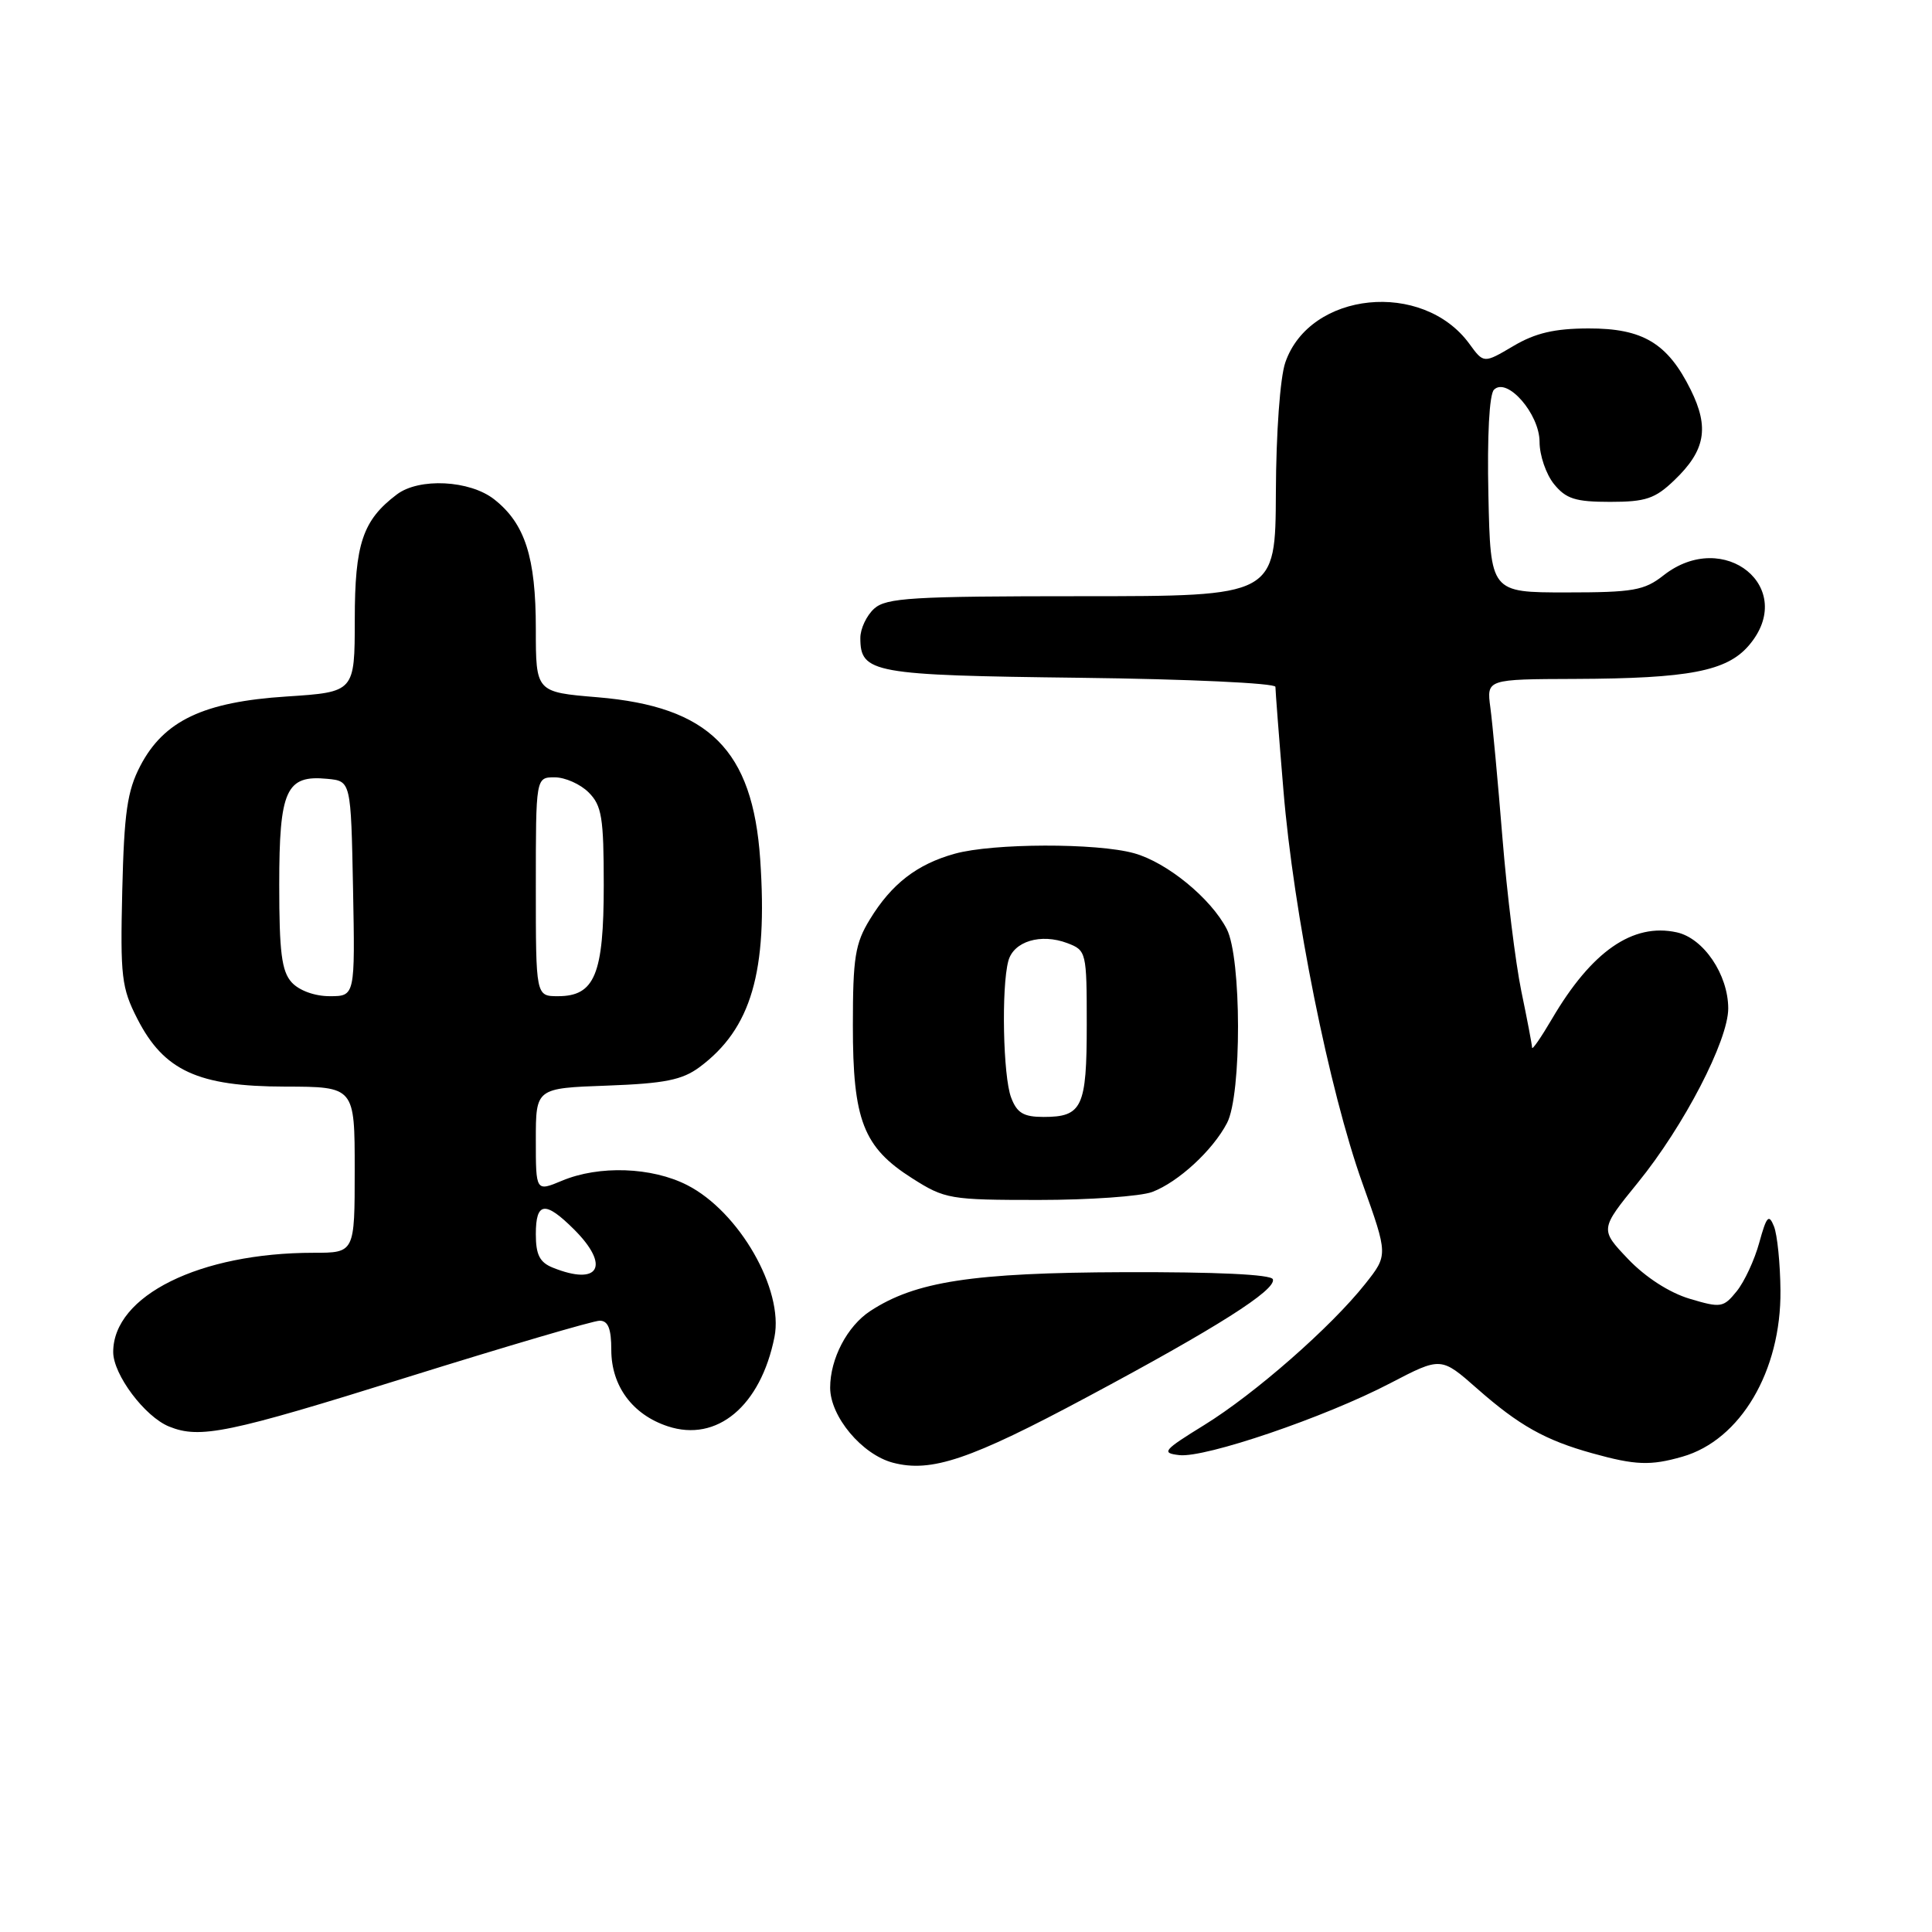 <?xml version="1.0" encoding="UTF-8" standalone="no"?>
<!DOCTYPE svg PUBLIC "-//W3C//DTD SVG 1.1//EN" "http://www.w3.org/Graphics/SVG/1.1/DTD/svg11.dtd" >
<svg xmlns="http://www.w3.org/2000/svg" xmlns:xlink="http://www.w3.org/1999/xlink" version="1.1" viewBox="0 0 256 256">
 <g >
 <path fill="currentColor"
d=" M 144.06 185.11 C 161.22 175.94 169.14 170.91 168.66 169.51 C 168.45 168.87 161.19 168.53 148.91 168.57 C 128.83 168.64 121.29 169.80 115.31 173.72 C 112.26 175.72 110.00 180.04 110.00 183.87 C 110.00 187.70 114.22 192.74 118.33 193.82 C 123.40 195.15 128.56 193.41 144.06 185.11 Z  M 222.92 193.02 C 230.62 190.82 236.02 181.67 235.92 171.00 C 235.89 167.43 235.50 163.60 235.06 162.50 C 234.38 160.81 234.08 161.14 233.11 164.66 C 232.49 166.94 231.14 169.84 230.12 171.10 C 228.36 173.27 228.03 173.33 223.88 172.09 C 221.21 171.29 218.04 169.25 215.74 166.84 C 211.99 162.90 211.99 162.90 217.03 156.70 C 223.13 149.20 229.00 137.87 229.00 133.62 C 228.99 129.13 225.73 124.32 222.18 123.54 C 216.36 122.26 210.90 126.05 205.65 135.00 C 204.20 137.47 203.01 139.19 203.01 138.82 C 203.00 138.44 202.36 135.06 201.58 131.32 C 200.81 127.57 199.68 118.42 199.08 111.00 C 198.48 103.58 197.76 95.81 197.48 93.75 C 196.98 90.00 196.98 90.00 208.74 89.96 C 223.78 89.90 228.80 88.94 231.72 85.54 C 238.25 77.94 228.47 69.91 220.41 76.25 C 217.88 78.24 216.41 78.50 207.53 78.50 C 197.50 78.50 197.50 78.50 197.22 65.58 C 197.05 57.76 197.34 52.26 197.96 51.64 C 199.69 49.91 204.00 54.84 204.00 58.56 C 204.00 60.33 204.86 62.84 205.91 64.14 C 207.50 66.10 208.75 66.50 213.35 66.50 C 218.06 66.50 219.31 66.08 221.85 63.64 C 225.97 59.70 226.52 56.68 224.03 51.65 C 220.97 45.47 217.68 43.50 210.48 43.52 C 206.00 43.53 203.45 44.12 200.53 45.85 C 196.60 48.17 196.60 48.17 194.70 45.56 C 188.52 37.09 173.55 38.61 170.31 48.03 C 169.62 50.02 169.09 57.35 169.06 65.25 C 169.00 79.00 169.00 79.00 143.33 79.00 C 120.84 79.00 117.43 79.21 115.83 80.65 C 114.82 81.57 114.00 83.31 114.00 84.53 C 114.00 89.19 115.60 89.48 143.15 89.81 C 157.37 89.98 169.00 90.52 169.00 91.01 C 169.00 91.49 169.47 97.65 170.06 104.70 C 171.39 120.91 176.13 144.49 180.53 156.79 C 183.93 166.30 183.93 166.30 180.90 170.12 C 176.38 175.83 166.27 184.69 159.56 188.83 C 154.13 192.18 153.84 192.53 156.26 192.81 C 159.66 193.21 175.57 187.80 184.22 183.28 C 190.94 179.78 190.94 179.78 195.72 183.99 C 201.27 188.88 204.76 190.84 211.00 192.57 C 216.71 194.16 218.70 194.23 222.92 193.02 Z  M 53.93 182.50 C 67.13 178.38 78.62 175.00 79.46 175.00 C 80.58 175.00 81.00 176.06 81.00 178.87 C 81.00 183.65 83.81 187.45 88.48 188.99 C 95.00 191.15 100.79 186.31 102.62 177.17 C 103.87 170.88 97.94 160.54 91.05 157.03 C 86.37 154.64 79.39 154.39 74.47 156.45 C 71.00 157.90 71.00 157.90 71.00 151.05 C 71.00 144.19 71.00 144.19 80.43 143.85 C 88.08 143.57 90.39 143.10 92.68 141.41 C 99.55 136.31 101.75 128.79 100.73 113.86 C 99.73 99.36 93.98 93.63 79.18 92.39 C 71.00 91.71 71.00 91.71 71.00 83.32 C 71.00 73.84 69.57 69.38 65.49 66.17 C 62.25 63.62 55.53 63.28 52.58 65.52 C 48.06 68.93 47.01 72.06 47.01 82.10 C 47.00 91.70 47.00 91.70 37.98 92.29 C 26.96 93.00 21.71 95.49 18.58 101.50 C 16.86 104.81 16.45 107.67 16.20 118.00 C 15.93 129.41 16.10 130.89 18.20 135.00 C 21.72 141.88 26.25 143.96 37.75 143.98 C 47.00 144.00 47.00 144.00 47.00 155.00 C 47.00 166.00 47.00 166.00 41.55 166.00 C 26.48 166.00 15.00 171.68 15.00 179.15 C 15.00 182.14 19.19 187.73 22.42 189.03 C 26.50 190.68 30.24 189.91 53.93 182.50 Z  M 152.68 157.94 C 156.13 156.63 160.70 152.43 162.59 148.80 C 164.55 145.05 164.52 126.91 162.55 123.10 C 160.45 119.03 154.63 114.27 150.28 113.06 C 145.32 111.68 131.56 111.72 126.52 113.12 C 121.51 114.51 118.13 117.12 115.26 121.83 C 113.31 125.01 113.01 126.89 113.01 135.85 C 113.00 148.44 114.39 152.02 120.87 156.13 C 125.21 158.89 125.88 159.00 137.63 159.00 C 144.36 159.00 151.14 158.52 152.68 157.94 Z  M 73.25 167.97 C 71.51 167.27 71.00 166.26 71.00 163.53 C 71.00 159.23 72.24 159.09 76.08 162.92 C 80.90 167.74 79.39 170.44 73.25 167.97 Z  M 38.65 130.17 C 37.32 128.70 37.00 126.17 37.00 117.24 C 37.00 104.66 37.90 102.66 43.38 103.20 C 46.50 103.50 46.50 103.50 46.78 117.75 C 47.05 132.00 47.05 132.00 43.68 132.00 C 41.69 132.00 39.64 131.25 38.65 130.17 Z  M 71.00 117.50 C 71.00 103.00 71.00 103.00 73.50 103.00 C 74.88 103.00 76.90 103.90 78.00 105.00 C 79.74 106.74 80.00 108.33 80.00 117.28 C 80.00 129.11 78.81 132.00 73.94 132.00 C 71.00 132.00 71.00 132.00 71.00 117.50 Z  M 133.98 145.43 C 132.91 142.64 132.67 130.82 133.61 127.33 C 134.31 124.73 137.91 123.64 141.43 124.97 C 143.95 125.93 144.00 126.14 144.00 135.78 C 144.00 146.72 143.40 148.00 138.28 148.00 C 135.63 148.00 134.75 147.48 133.98 145.43 Z "/>
</g>
</svg>